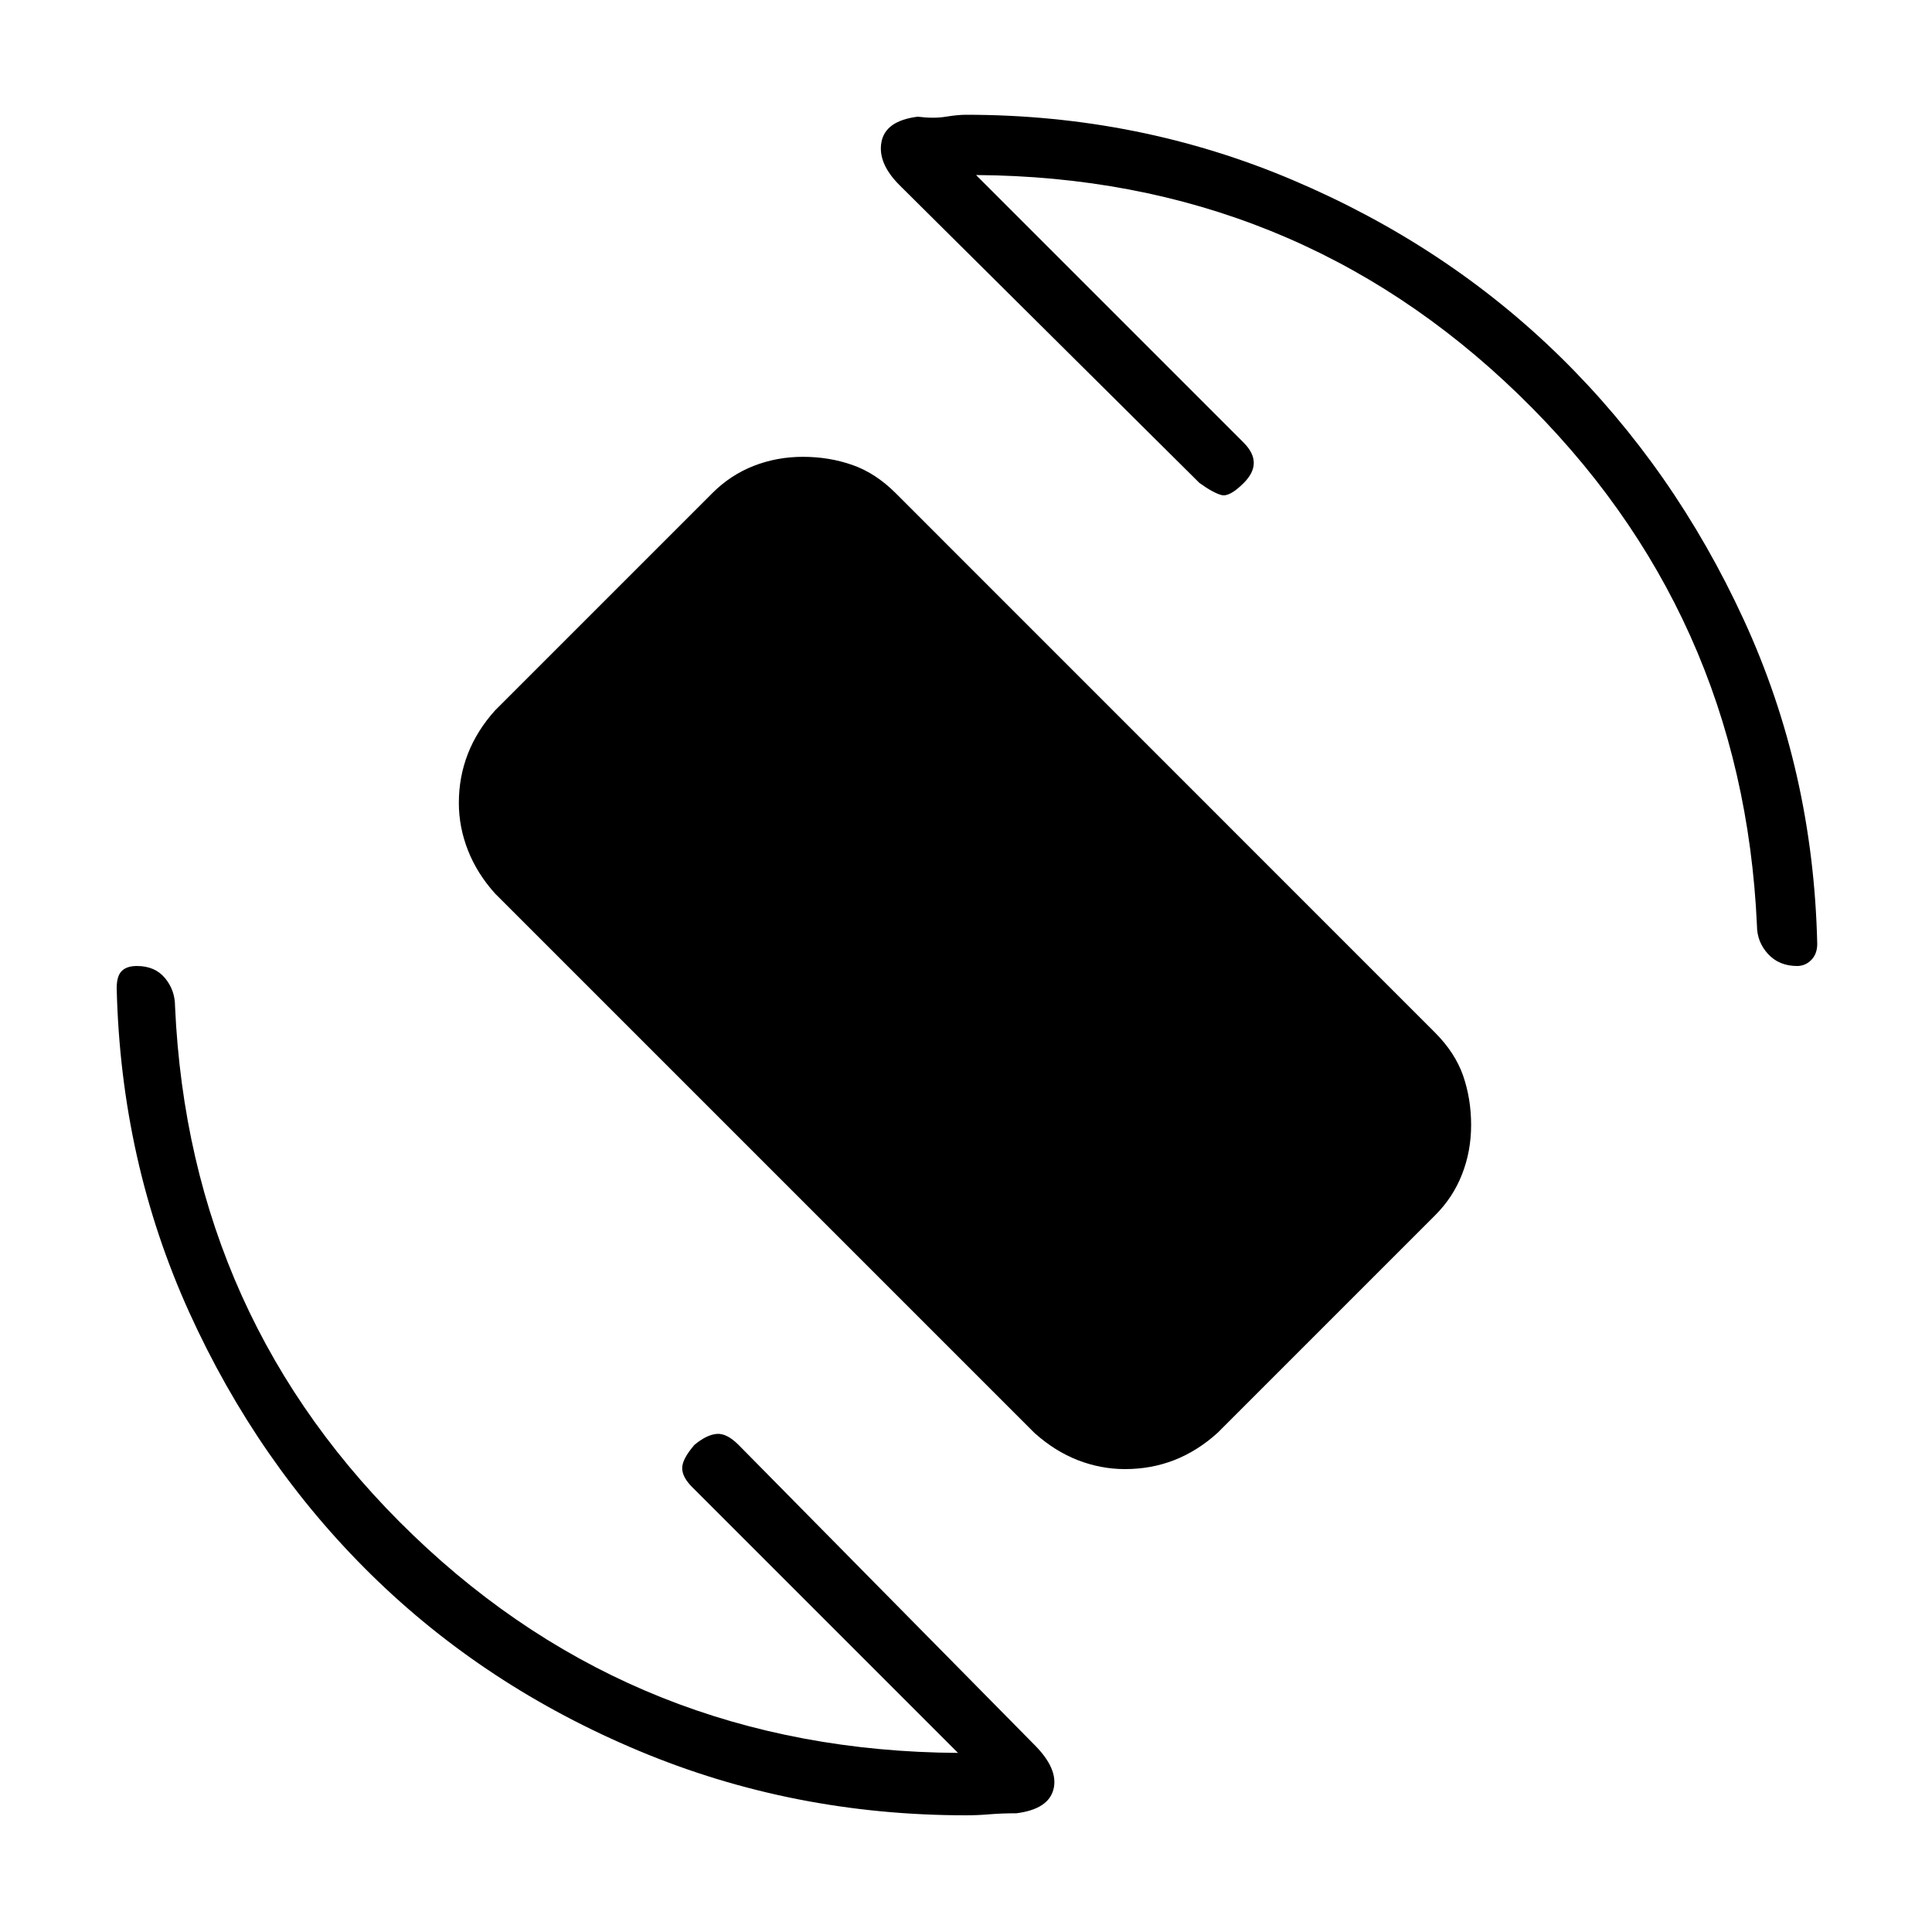 <svg xmlns="http://www.w3.org/2000/svg" height="20" width="20"><path d="M10.708 14.833 5.125 9.25q-.187-.208-.281-.448-.094-.24-.094-.49 0-.27.094-.51t.281-.448l2.25-2.25q.187-.187.427-.281.24-.094.51-.094.271 0 .511.084.239.083.448.291l5.583 5.584q.208.208.292.447.083.24.083.511t-.094.51q-.093.24-.281.427l-2.25 2.25q-.208.188-.448.282-.239.093-.51.093-.25 0-.49-.093-.239-.094-.448-.282ZM10 18.792q-1.792 0-3.385-.667-1.594-.667-2.771-1.823-1.177-1.156-1.886-2.719-.708-1.562-.75-3.354 0-.125.052-.177.052-.052.157-.052.187 0 .291.125.104.125.104.292.146 3.25 2.469 5.479t5.636 2.25l-2.75-2.75q-.105-.104-.105-.198 0-.094.126-.24.124-.104.229-.114.104-.011.229.114l3.062 3.104q.25.25.198.459-.052.208-.385.25-.146 0-.271.01-.125.011-.25.011ZM18.604 10q-.187 0-.302-.125-.114-.125-.114-.292-.146-3.25-2.469-5.5t-5.615-2.271l2.771 2.771q.104.105.104.209T12.875 5q-.146.146-.229.125-.084-.021-.229-.125L9.312 1.917q-.229-.229-.187-.448.042-.219.375-.261.167.021.292 0 .125-.02.208-.02 1.792 0 3.385.677 1.594.677 2.771 1.833 1.177 1.156 1.896 2.719.719 1.562.76 3.354 0 .104-.062.167-.062.062-.146.062Z"/></svg>